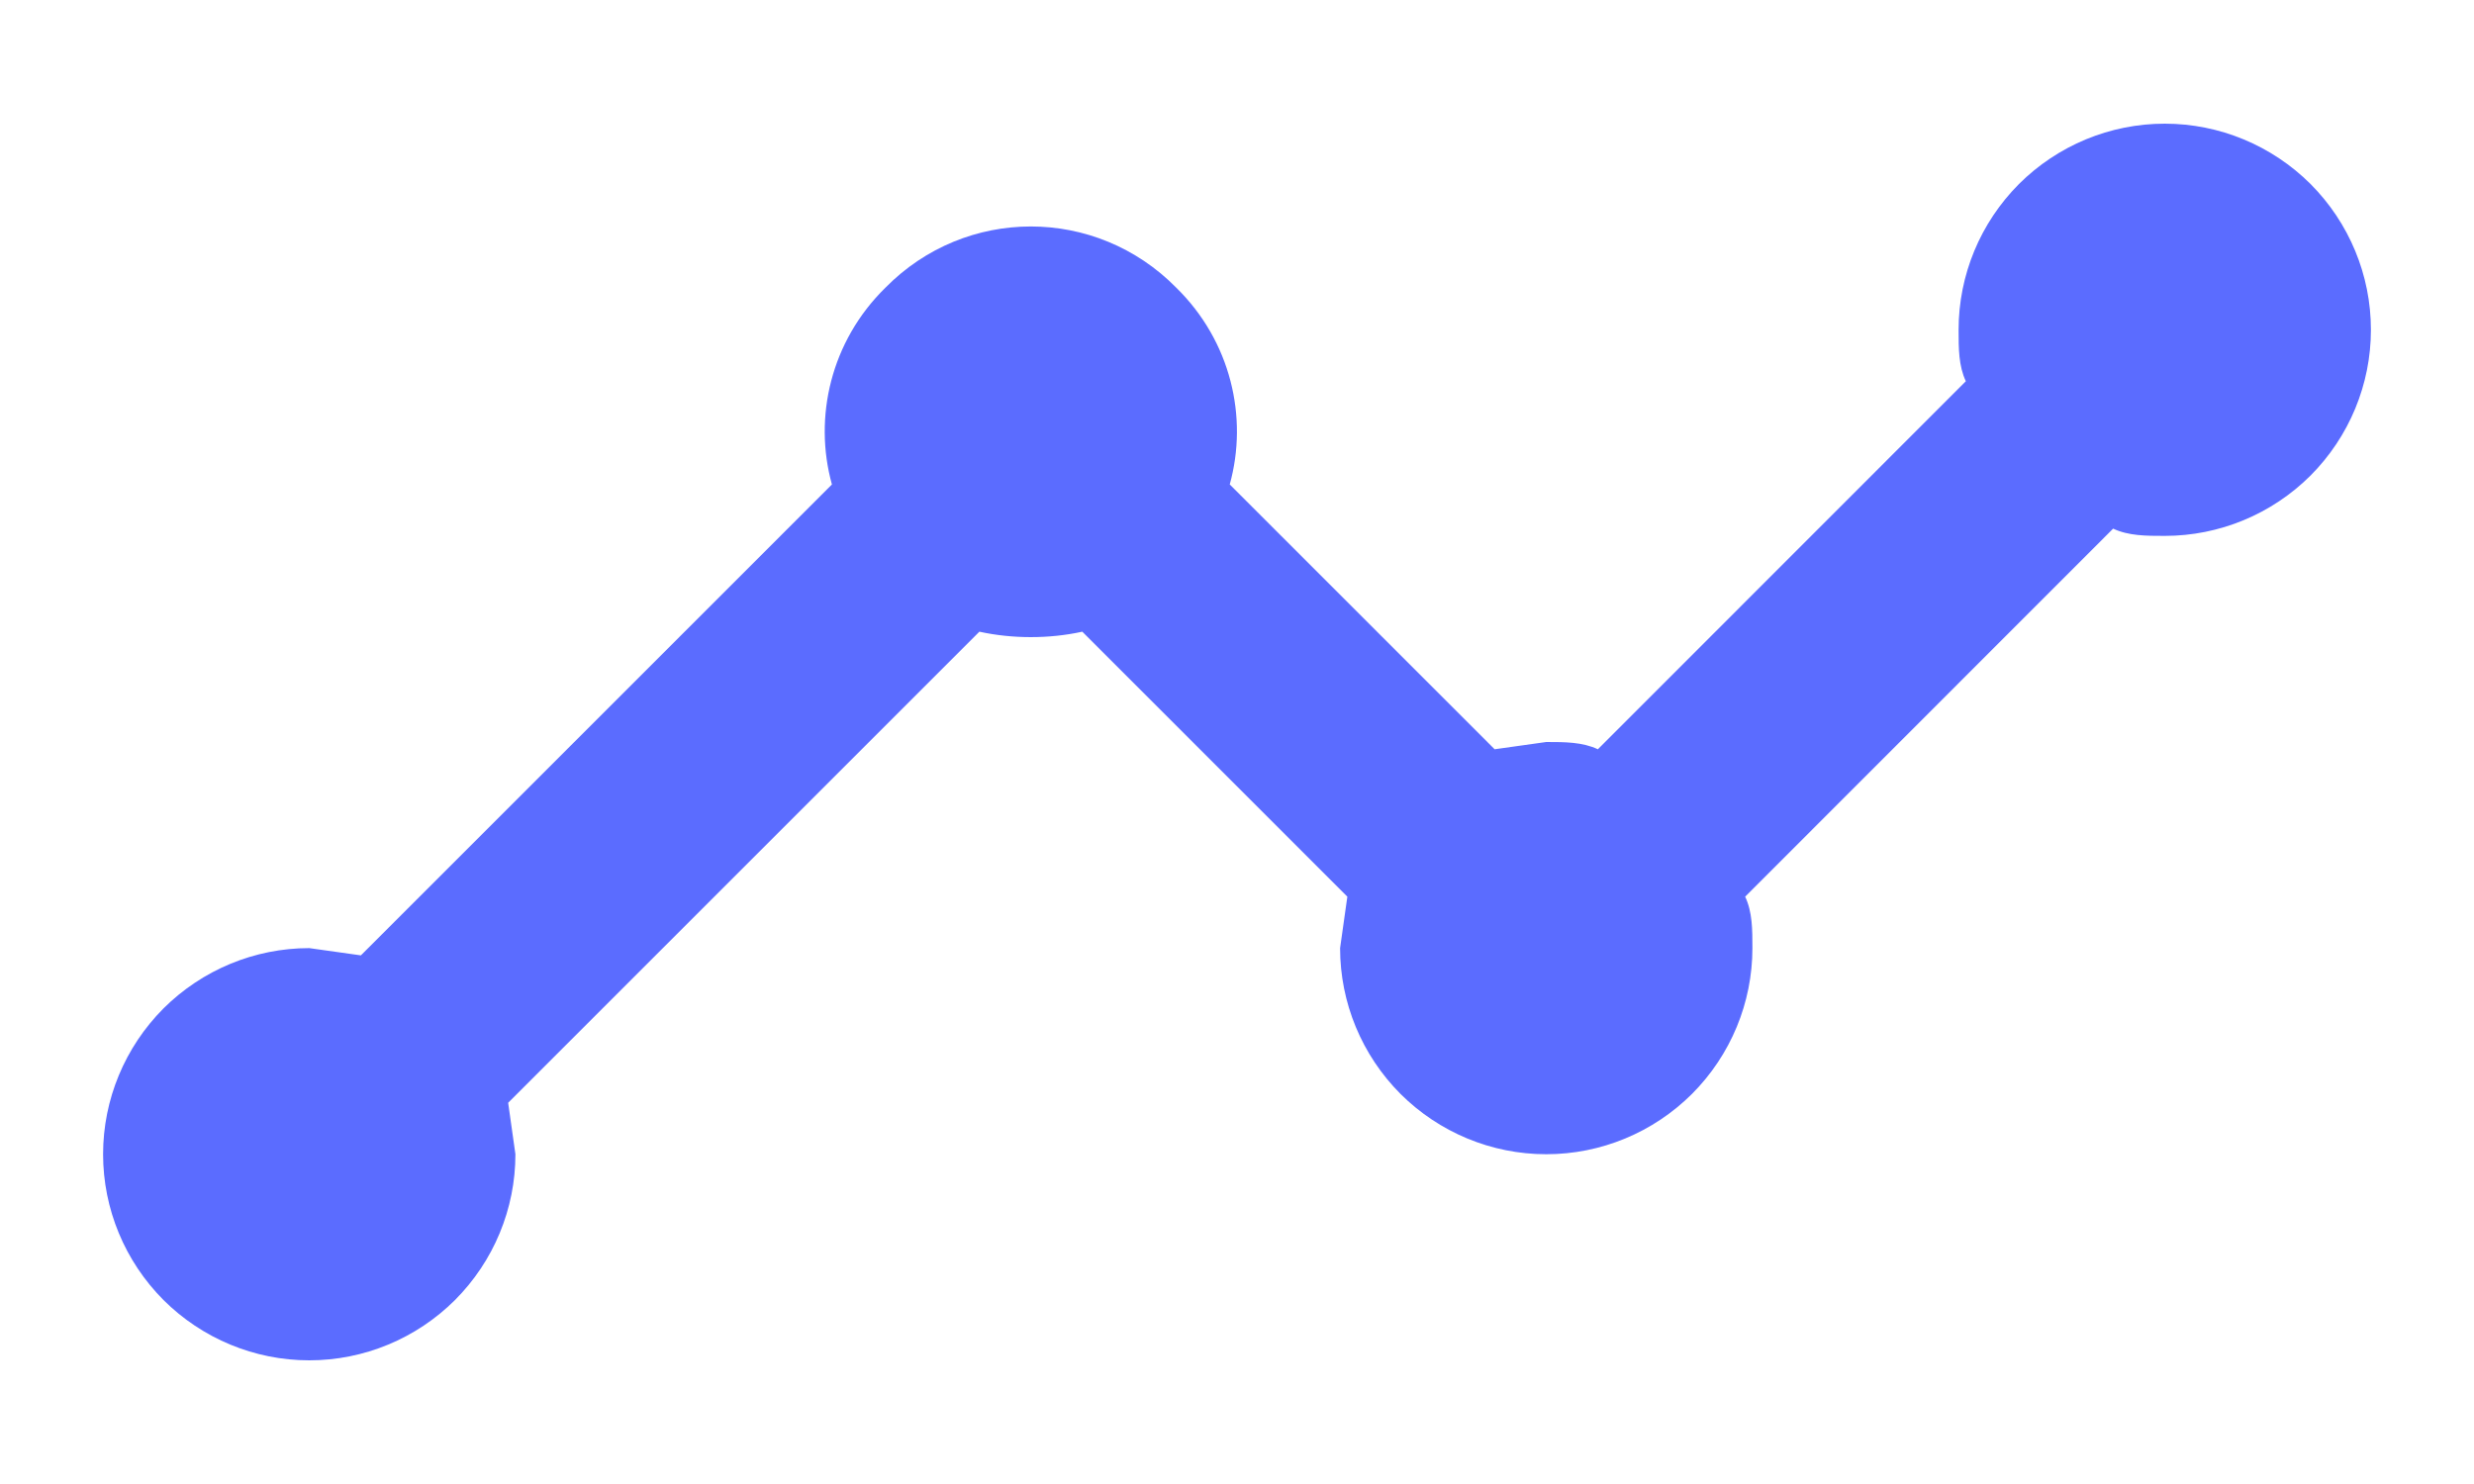<svg width="15" height="9" viewBox="0 0 15 9" fill="none" xmlns="http://www.w3.org/2000/svg">
<path d="M1.875 5.75L2.188 5.794L5.044 2.938C4.931 2.531 5.037 2.069 5.369 1.744C5.856 1.25 6.644 1.25 7.131 1.744C7.463 2.069 7.569 2.531 7.456 2.938L9.062 4.544L9.375 4.5C9.488 4.5 9.594 4.5 9.688 4.544L11.919 2.312C11.875 2.219 11.875 2.112 11.875 2C11.875 1.668 12.007 1.351 12.241 1.116C12.476 0.882 12.793 0.75 13.125 0.75C13.457 0.75 13.774 0.882 14.009 1.116C14.243 1.351 14.375 1.668 14.375 2C14.375 2.332 14.243 2.649 14.009 2.884C13.774 3.118 13.457 3.25 13.125 3.25C13.012 3.25 12.906 3.25 12.812 3.206L10.581 5.438C10.625 5.531 10.625 5.638 10.625 5.75C10.625 6.082 10.493 6.399 10.259 6.634C10.024 6.868 9.707 7 9.375 7C9.043 7 8.726 6.868 8.491 6.634C8.257 6.399 8.125 6.082 8.125 5.75L8.169 5.438L6.562 3.831C6.362 3.875 6.138 3.875 5.938 3.831L3.081 6.688L3.125 7C3.125 7.332 2.993 7.649 2.759 7.884C2.524 8.118 2.207 8.25 1.875 8.25C1.543 8.25 1.226 8.118 0.991 7.884C0.757 7.649 0.625 7.332 0.625 7C0.625 6.668 0.757 6.351 0.991 6.116C1.226 5.882 1.543 5.75 1.875 5.75Z" fill="#5B6CFF"/>
</svg>
